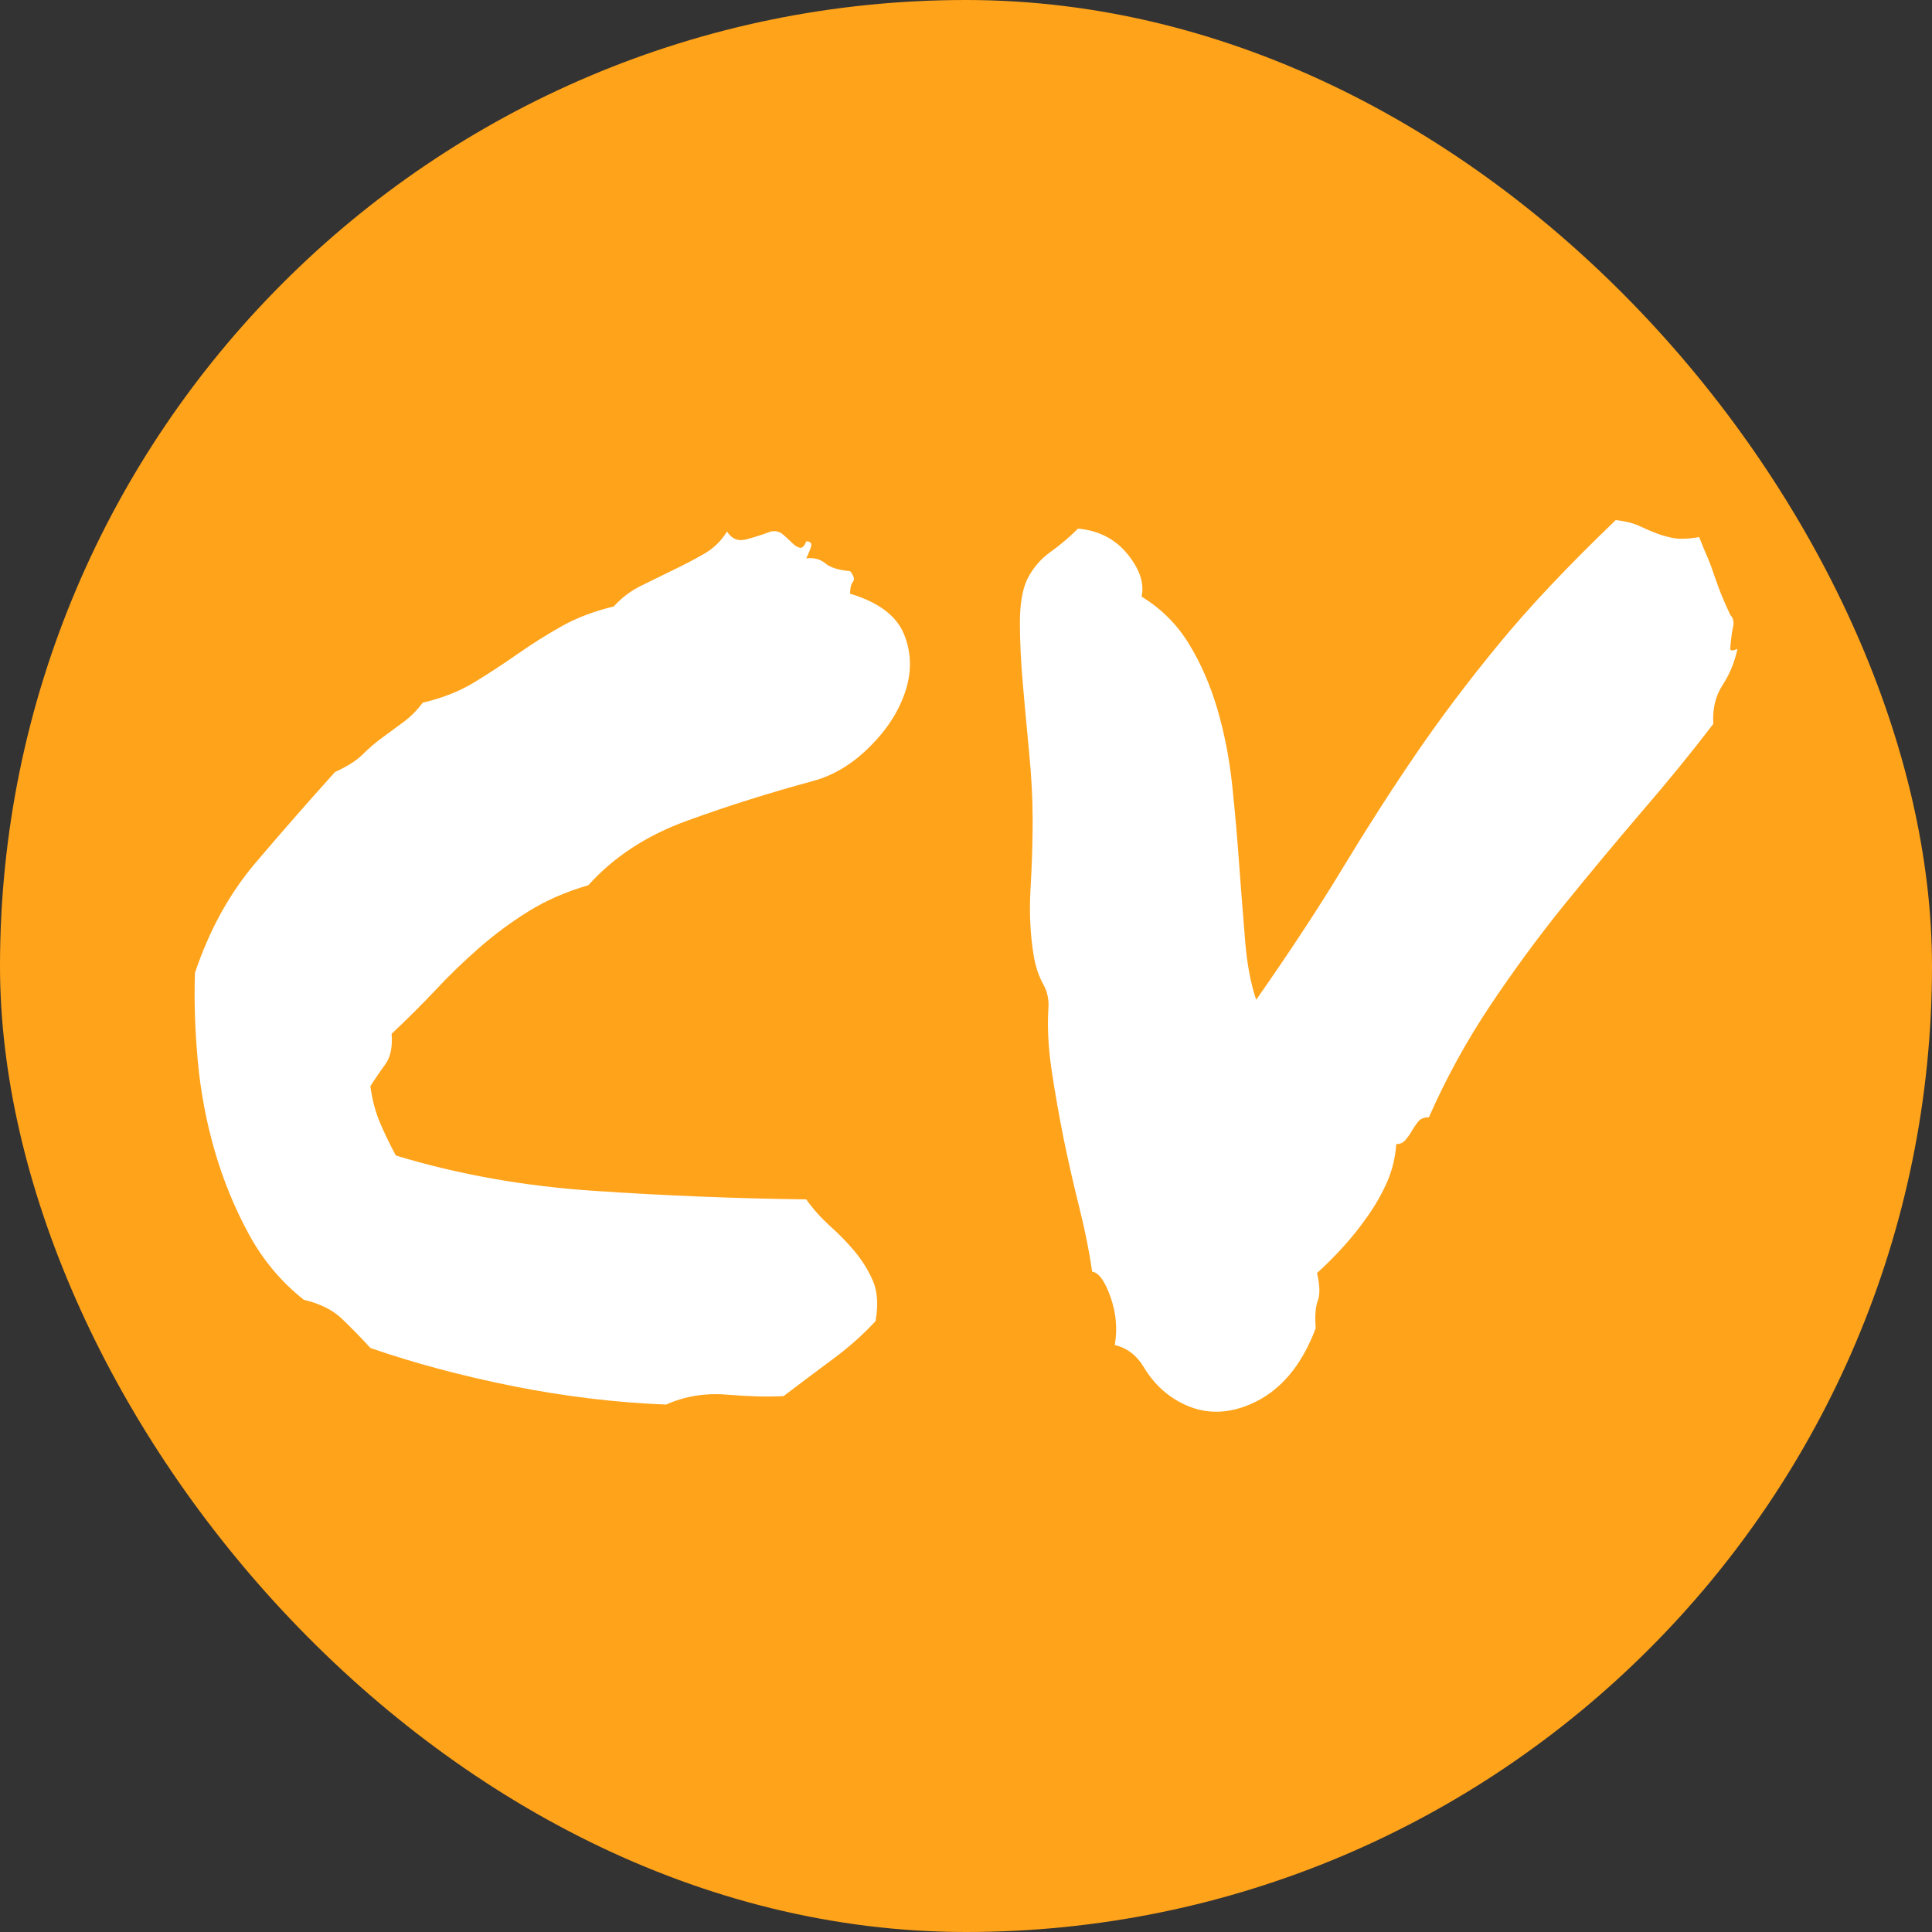 <svg xmlns="http://www.w3.org/2000/svg" width="256" height="256" viewBox="0 0 100 100"><rect x="0" y="0" width="100" height="100" fill="#333333" stroke="none"/><rect width="100" height="100" rx="50" fill="#ffa31a"></rect><path fill="#ffffff" d="M40.56 72.26L40.56 72.26Q39.39 72.33 37.67 72.19Q35.95 72.04 34.48 72.70L34.48 72.70Q30.60 72.55 26.57 71.75Q22.54 70.94 19.17 69.77L19.17 69.77Q18.44 68.97 17.71 68.27Q16.98 67.57 15.73 67.28L15.73 67.28Q13.97 65.89 12.88 63.88Q11.78 61.86 11.12 59.59Q10.46 57.32 10.24 54.94Q10.02 52.56 10.09 50.36L10.09 50.36Q11.19 47.07 13.20 44.69Q15.22 42.31 17.34 39.96L17.34 39.96Q18.30 39.52 18.77 39.05Q19.25 38.57 19.80 38.17Q20.35 37.76 20.90 37.36Q21.44 36.96 21.88 36.37L21.88 36.37Q23.42 36.01 24.56 35.31Q25.69 34.62 26.79 33.85Q27.89 33.08 29.06 32.42Q30.23 31.76 31.77 31.39L31.77 31.39Q32.36 30.73 33.16 30.33Q33.97 29.93 34.81 29.52Q35.65 29.12 36.42 28.68Q37.19 28.24 37.63 27.51L37.63 27.51Q38.00 28.10 38.66 27.91Q39.32 27.73 39.90 27.51L39.90 27.51Q40.27 27.44 40.52 27.66Q40.78 27.88 41.00 28.10Q41.22 28.32 41.40 28.35Q41.59 28.39 41.73 28.02L41.73 28.02Q42.10 28.02 41.95 28.39Q41.81 28.76 41.73 28.90L41.73 28.90Q42.32 28.83 42.72 29.16Q43.12 29.49 44.00 29.56L44.00 29.56Q44.30 29.93 44.15 30.11Q44.00 30.29 44.00 30.73L44.00 30.73Q46.20 31.39 46.79 32.82Q47.37 34.25 46.86 35.79Q46.35 37.33 45.03 38.64Q43.71 39.96 42.17 40.40L42.17 40.40Q38.66 41.35 35.54 42.49Q32.43 43.62 30.45 45.82L30.45 45.82Q28.70 46.33 27.34 47.18Q25.99 48.02 24.78 49.08Q23.57 50.14 22.51 51.28Q21.44 52.41 20.27 53.51L20.27 53.51Q20.35 54.54 19.94 55.09Q19.54 55.64 19.17 56.22L19.17 56.22Q19.32 57.32 19.69 58.16Q20.05 59.00 20.49 59.81L20.49 59.81Q25.33 61.28 30.78 61.64Q36.24 62.01 41.73 62.08L41.73 62.08Q42.25 62.81 42.94 63.44Q43.64 64.06 44.22 64.75Q44.81 65.45 45.18 66.29Q45.54 67.13 45.32 68.38L45.32 68.38Q44.30 69.48 43.05 70.39Q41.81 71.31 40.56 72.26ZM72.27 59.22L72.27 59.22Q72.20 60.25 71.80 61.17Q71.40 62.08 70.81 62.92Q70.22 63.77 69.53 64.53Q68.83 65.30 68.17 65.89L68.17 65.89Q68.39 66.84 68.21 67.32Q68.03 67.79 68.10 68.75L68.10 68.75Q67.00 71.68 64.77 72.66Q62.53 73.65 60.56 72.26L60.56 72.26Q59.75 71.68 59.20 70.76Q58.65 69.84 57.70 69.62L57.70 69.62Q57.92 68.38 57.48 67.13Q57.04 65.89 56.53 65.82L56.53 65.82Q56.31 64.28 55.87 62.52Q55.43 60.76 55.06 58.97Q54.70 57.17 54.44 55.45Q54.18 53.73 54.26 52.27L54.26 52.27Q54.33 51.53 54.00 50.95Q53.67 50.36 53.52 49.56L53.52 49.56Q53.23 47.87 53.34 46.00Q53.45 44.14 53.45 42.45L53.45 42.45Q53.45 40.84 53.27 38.97Q53.09 37.11 52.94 35.38Q52.79 33.66 52.79 32.23Q52.79 30.81 53.16 30.00L53.16 30.00Q53.60 29.12 54.37 28.57Q55.14 28.02 55.80 27.36L55.80 27.36Q57.41 27.51 58.36 28.68Q59.31 29.85 59.09 30.88L59.09 30.88Q60.63 31.83 61.54 33.33Q62.46 34.83 63.01 36.70Q63.56 38.57 63.78 40.66Q64.00 42.75 64.14 44.76Q64.29 46.77 64.44 48.60Q64.58 50.44 65.02 51.75L65.02 51.75Q67.73 47.87 69.56 44.83Q71.40 41.79 73.30 39.01Q75.20 36.23 77.55 33.37Q79.89 30.51 83.63 26.92L83.63 26.92Q84.36 27.00 84.84 27.22Q85.31 27.44 85.68 27.58Q86.04 27.73 86.56 27.84Q87.07 27.95 87.95 27.80L87.95 27.80Q88.24 28.54 88.39 28.87Q88.53 29.20 88.64 29.52Q88.75 29.85 88.94 30.37Q89.12 30.88 89.56 31.83L89.56 31.83Q89.78 32.05 89.71 32.42Q89.63 32.78 89.60 33.11Q89.56 33.44 89.56 33.59Q89.56 33.74 89.93 33.59L89.93 33.59Q89.71 34.62 89.16 35.46Q88.61 36.30 88.68 37.47L88.68 37.47Q87.00 39.67 84.98 42.01Q82.97 44.36 80.95 46.85Q78.94 49.34 77.11 52.08Q75.28 54.83 73.96 57.83L73.96 57.83Q73.59 57.83 73.41 58.05Q73.23 58.27 73.08 58.53Q72.93 58.79 72.75 59.00Q72.57 59.22 72.27 59.22Z"></path></svg>